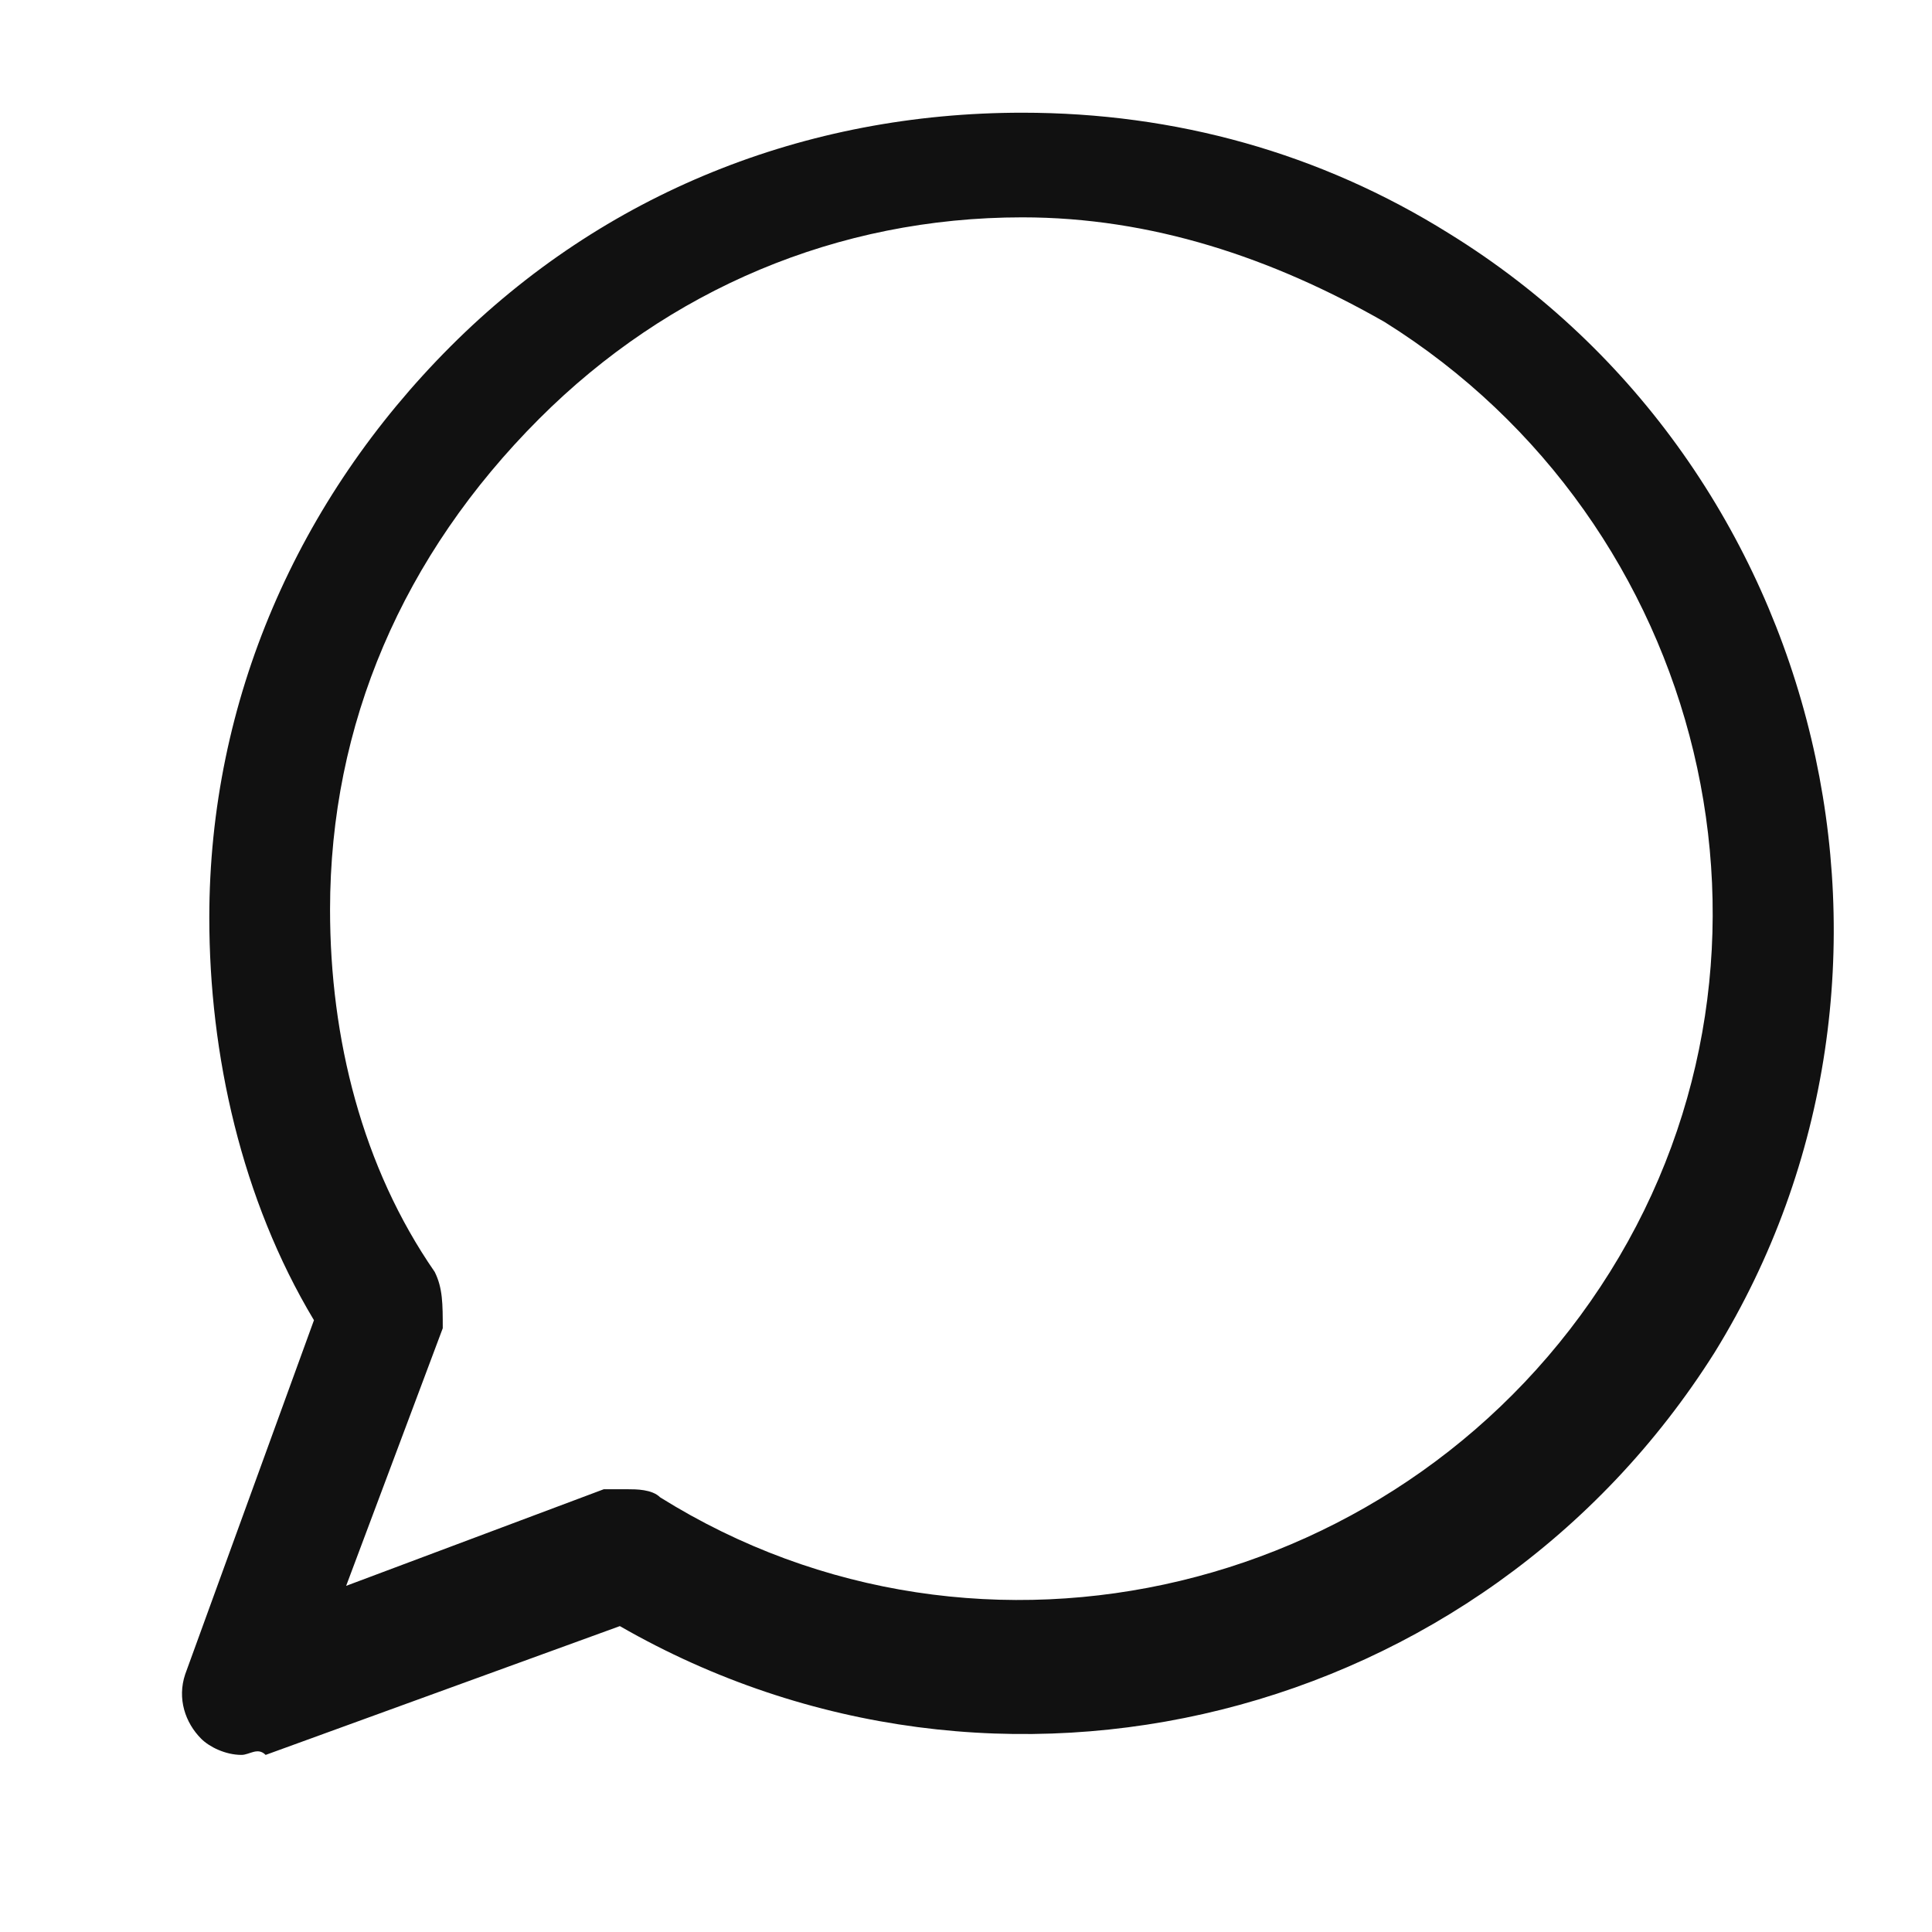 <?xml version="1.0" encoding="utf-8"?>
<!-- Generator: Adobe Illustrator 25.3.0, SVG Export Plug-In . SVG Version: 6.00 Build 0)  -->
<svg version="1.1" id="Layer_1" xmlns="http://www.w3.org/2000/svg" xmlns:xlink="http://www.w3.org/1999/xlink" x="0px" y="0px"
	 viewBox="0 0 24 24" style="enable-background:new 0 0 24 24;" xml:space="preserve">
<style type="text/css">
	.st0{display:none;}
	.st1{fill:none;}
	.st2{fill:#111111;}
</style>
<g id="Group_854" transform="translate(-210 -1061)">
	<g id="Rectangle_2480">
		<rect x="210" y="1061" class="st0" width="24" height="24"/>
	</g>
	<g id="Messages_-Chat" transform="translate(210 1061)">
		<g id="Group_222">
			<g id="Path_71">
				<path class="st1" d="M0,0h24v24H0V0z"/>
			</g>
			<g id="Path_72">
				<path class="st2" d="M3,21.8c-0.2,0-0.4-0.1-0.5-0.2c-0.2-0.2-0.3-0.5-0.2-0.8l1.6-4.4c-0.9-1.5-1.3-3.3-1.3-5
					c0-2.7,1.1-5.2,3-7.1c1.9-1.9,4.4-2.9,7.1-2.9c0,0,0,0,0,0c1.9,0,3.7,0.5,5.3,1.5c4.7,2.9,6.2,9.2,3.3,13.9
					c-2.9,4.6-8.9,6.1-13.6,3.4l-4.4,1.6C3.2,21.7,3.1,21.8,3,21.8z M7.8,18.5c0.1,0,0.3,0,0.4,0.1c4,2.5,9.3,1.2,11.8-2.8
					c2.5-4,1.2-9.3-2.8-11.8c-1.4-0.8-2.9-1.3-4.5-1.3c0,0,0,0,0,0c0,0,0,0,0,0c-2.3,0-4.4,0.9-6,2.5C5,6.9,4.1,9,4.1,11.3
					c0,1.6,0.4,3.2,1.3,4.5c0.1,0.2,0.1,0.4,0.1,0.7l-1.2,3.2l3.2-1.2C7.6,18.5,7.7,18.5,7.8,18.5z"/>
			</g>
		</g>
	</g>
</g>
</svg>
